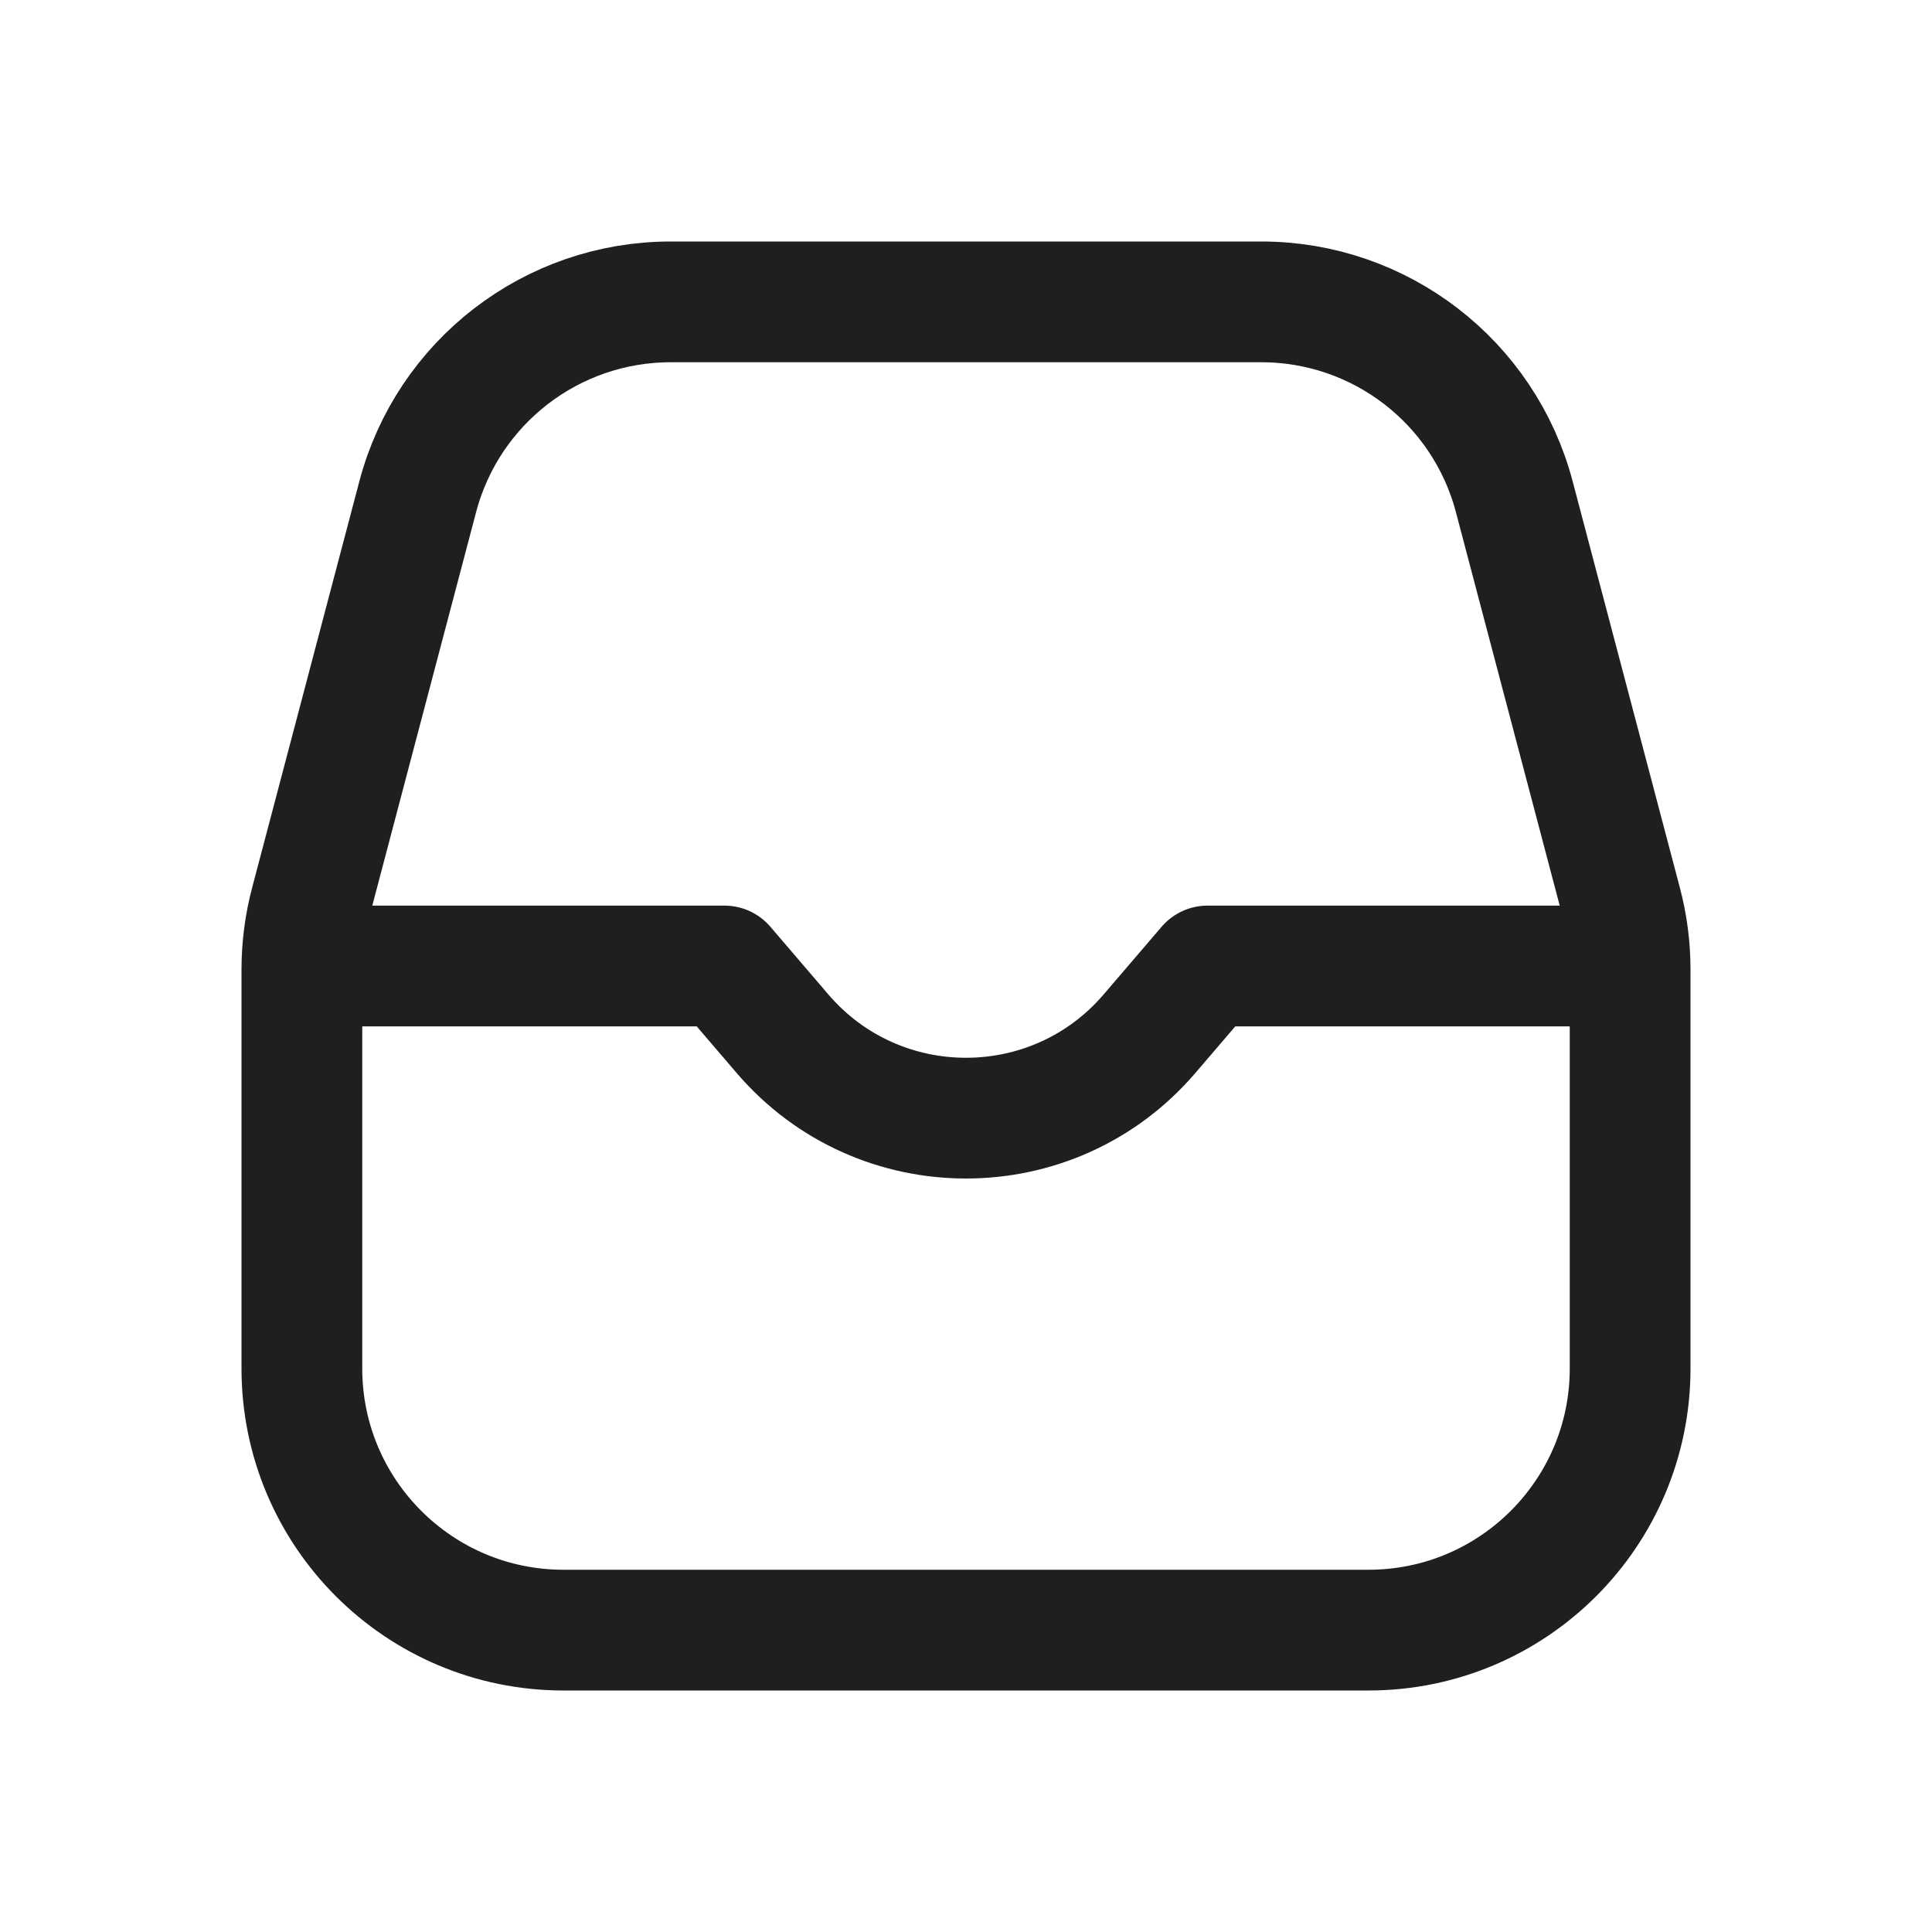 <svg width="24" height="24" viewBox="0 0 24 24" fill="none" xmlns="http://www.w3.org/2000/svg">
<path d="M8.331 3.75H15.669C17.144 3.75 18.435 4.744 18.811 6.171L20.142 11.216C20.214 11.487 20.25 11.765 20.25 12.045V17C20.25 18.795 18.795 20.25 17 20.25H7C5.205 20.25 3.75 18.795 3.75 17V12.045C3.75 11.765 3.786 11.487 3.858 11.216L5.189 6.171C5.565 4.744 6.856 3.75 8.331 3.75Z" stroke="#1F1F1F" stroke-width="1.5" stroke-linecap="round"/>
<path d="M4 12H9L9.722 12.843C10.919 14.239 13.081 14.239 14.278 12.843L15 12H20" stroke="#1F1F1F" stroke-width="1.5" stroke-linejoin="round"/>
</svg>
